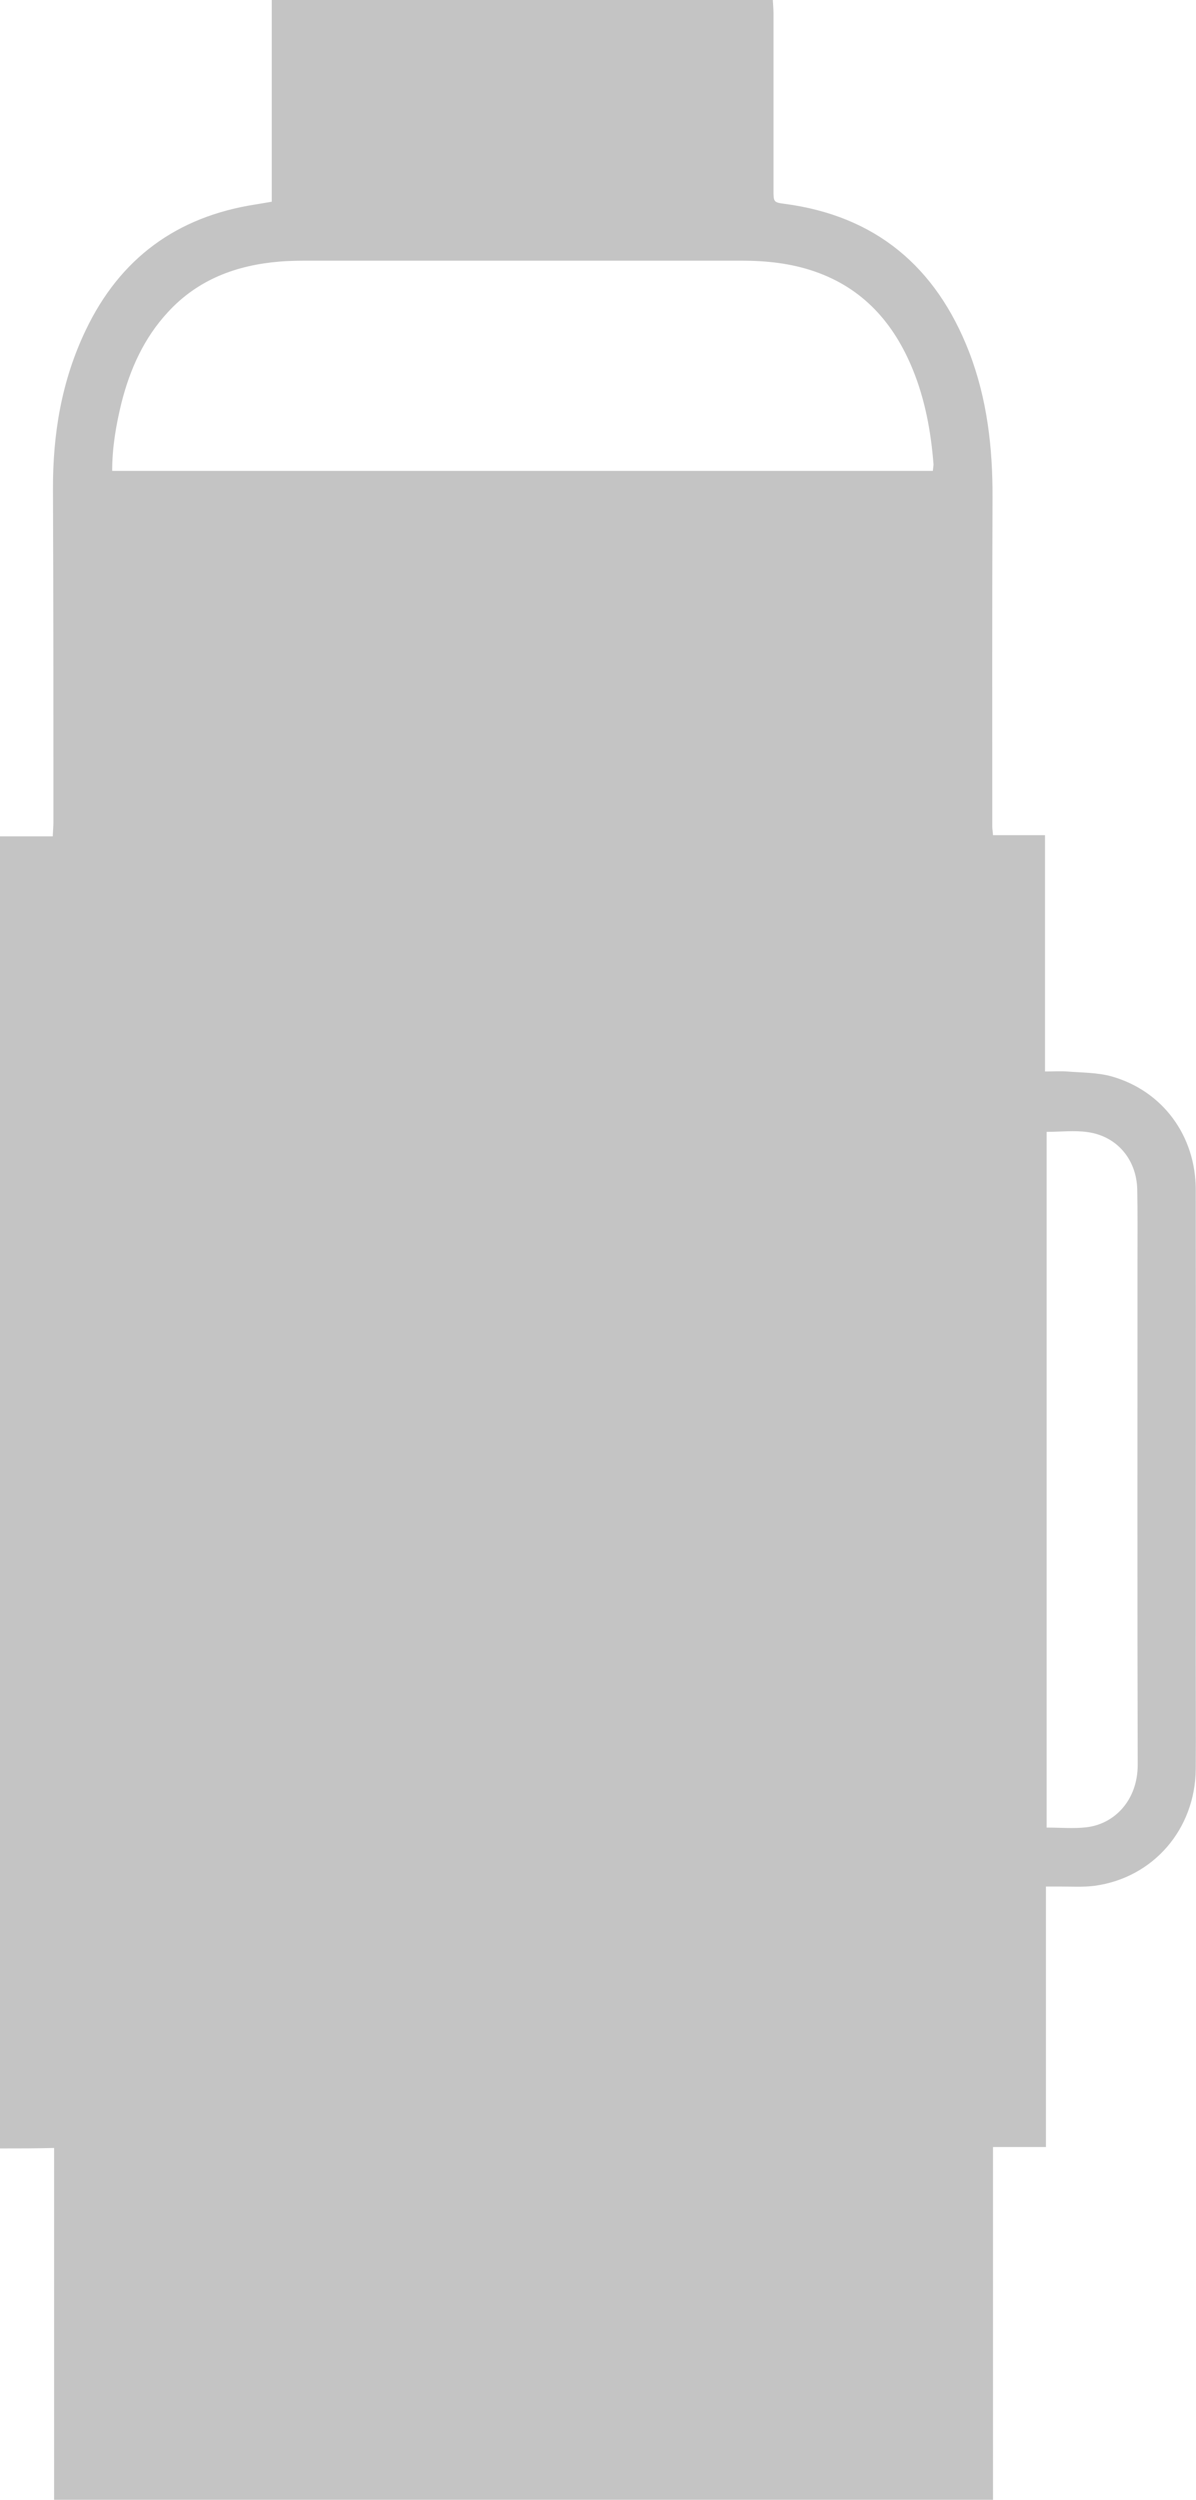 <svg width="45" height="94" viewBox="0 0 45 94" fill="none" xmlns="http://www.w3.org/2000/svg">
<path d="M0 80.778C0 64.299 0 47.908 0 31.446C0.655 31.446 1.302 31.446 1.984 31.446C1.993 31.226 2.01 31.067 2.01 30.908C2.01 26.739 2.01 22.58 1.993 18.411C1.984 16.318 2.316 14.314 3.225 12.415C4.518 9.704 6.66 8.149 9.596 7.69C9.797 7.655 9.989 7.628 10.225 7.584C10.225 5.041 10.225 2.533 10.225 -0.02C16.518 -0.02 22.775 -0.02 29.076 -0.02C29.085 0.157 29.103 0.325 29.103 0.493C29.103 2.718 29.103 4.935 29.103 7.16C29.103 7.593 29.111 7.611 29.522 7.664C32.931 8.114 35.212 10.013 36.461 13.227C37.143 14.994 37.353 16.839 37.344 18.72C37.327 22.845 37.335 26.96 37.335 31.084C37.335 31.172 37.353 31.261 37.362 31.402C38 31.402 38.629 31.402 39.319 31.402C39.319 34.369 39.319 37.293 39.319 40.286C39.634 40.286 39.887 40.269 40.141 40.286C40.7 40.331 41.286 40.322 41.828 40.472C43.75 41.019 44.991 42.706 44.991 44.737C45 50.637 44.991 56.545 44.991 62.444C44.991 63.795 45 65.155 44.991 66.506C44.974 68.776 43.392 70.604 41.181 70.904C40.761 70.957 40.342 70.931 39.914 70.931C39.739 70.931 39.573 70.931 39.354 70.931C39.354 74.216 39.354 77.439 39.354 80.725C38.673 80.725 38.043 80.725 37.362 80.725C37.362 85.167 37.362 89.556 37.362 93.989C25.572 93.989 13.826 93.989 2.036 93.989C2.036 89.6 2.036 85.211 2.036 80.76C1.328 80.778 0.682 80.778 0 80.778ZM4.221 17.705C14.551 17.705 24.82 17.705 35.098 17.705C35.107 17.599 35.124 17.528 35.124 17.457C35.028 16.239 34.81 15.038 34.346 13.899C33.63 12.141 32.468 10.834 30.65 10.207C29.758 9.898 28.832 9.801 27.897 9.801C22.513 9.801 17.121 9.801 11.737 9.801C11.326 9.801 10.925 9.801 10.514 9.836C8.897 9.969 7.446 10.507 6.319 11.735C5.419 12.706 4.894 13.872 4.571 15.144C4.37 15.965 4.221 16.804 4.221 17.705ZM39.38 42.556C39.38 51.299 39.38 59.998 39.38 68.714C39.896 68.714 40.386 68.758 40.857 68.705C41.932 68.591 42.815 67.681 42.806 66.339C42.789 60.015 42.798 53.692 42.798 47.369C42.798 46.486 42.806 45.603 42.789 44.72C42.763 43.589 42.02 42.715 40.919 42.565C40.429 42.494 39.914 42.556 39.38 42.556Z" fill="#C4C4C4"/>
</svg>
